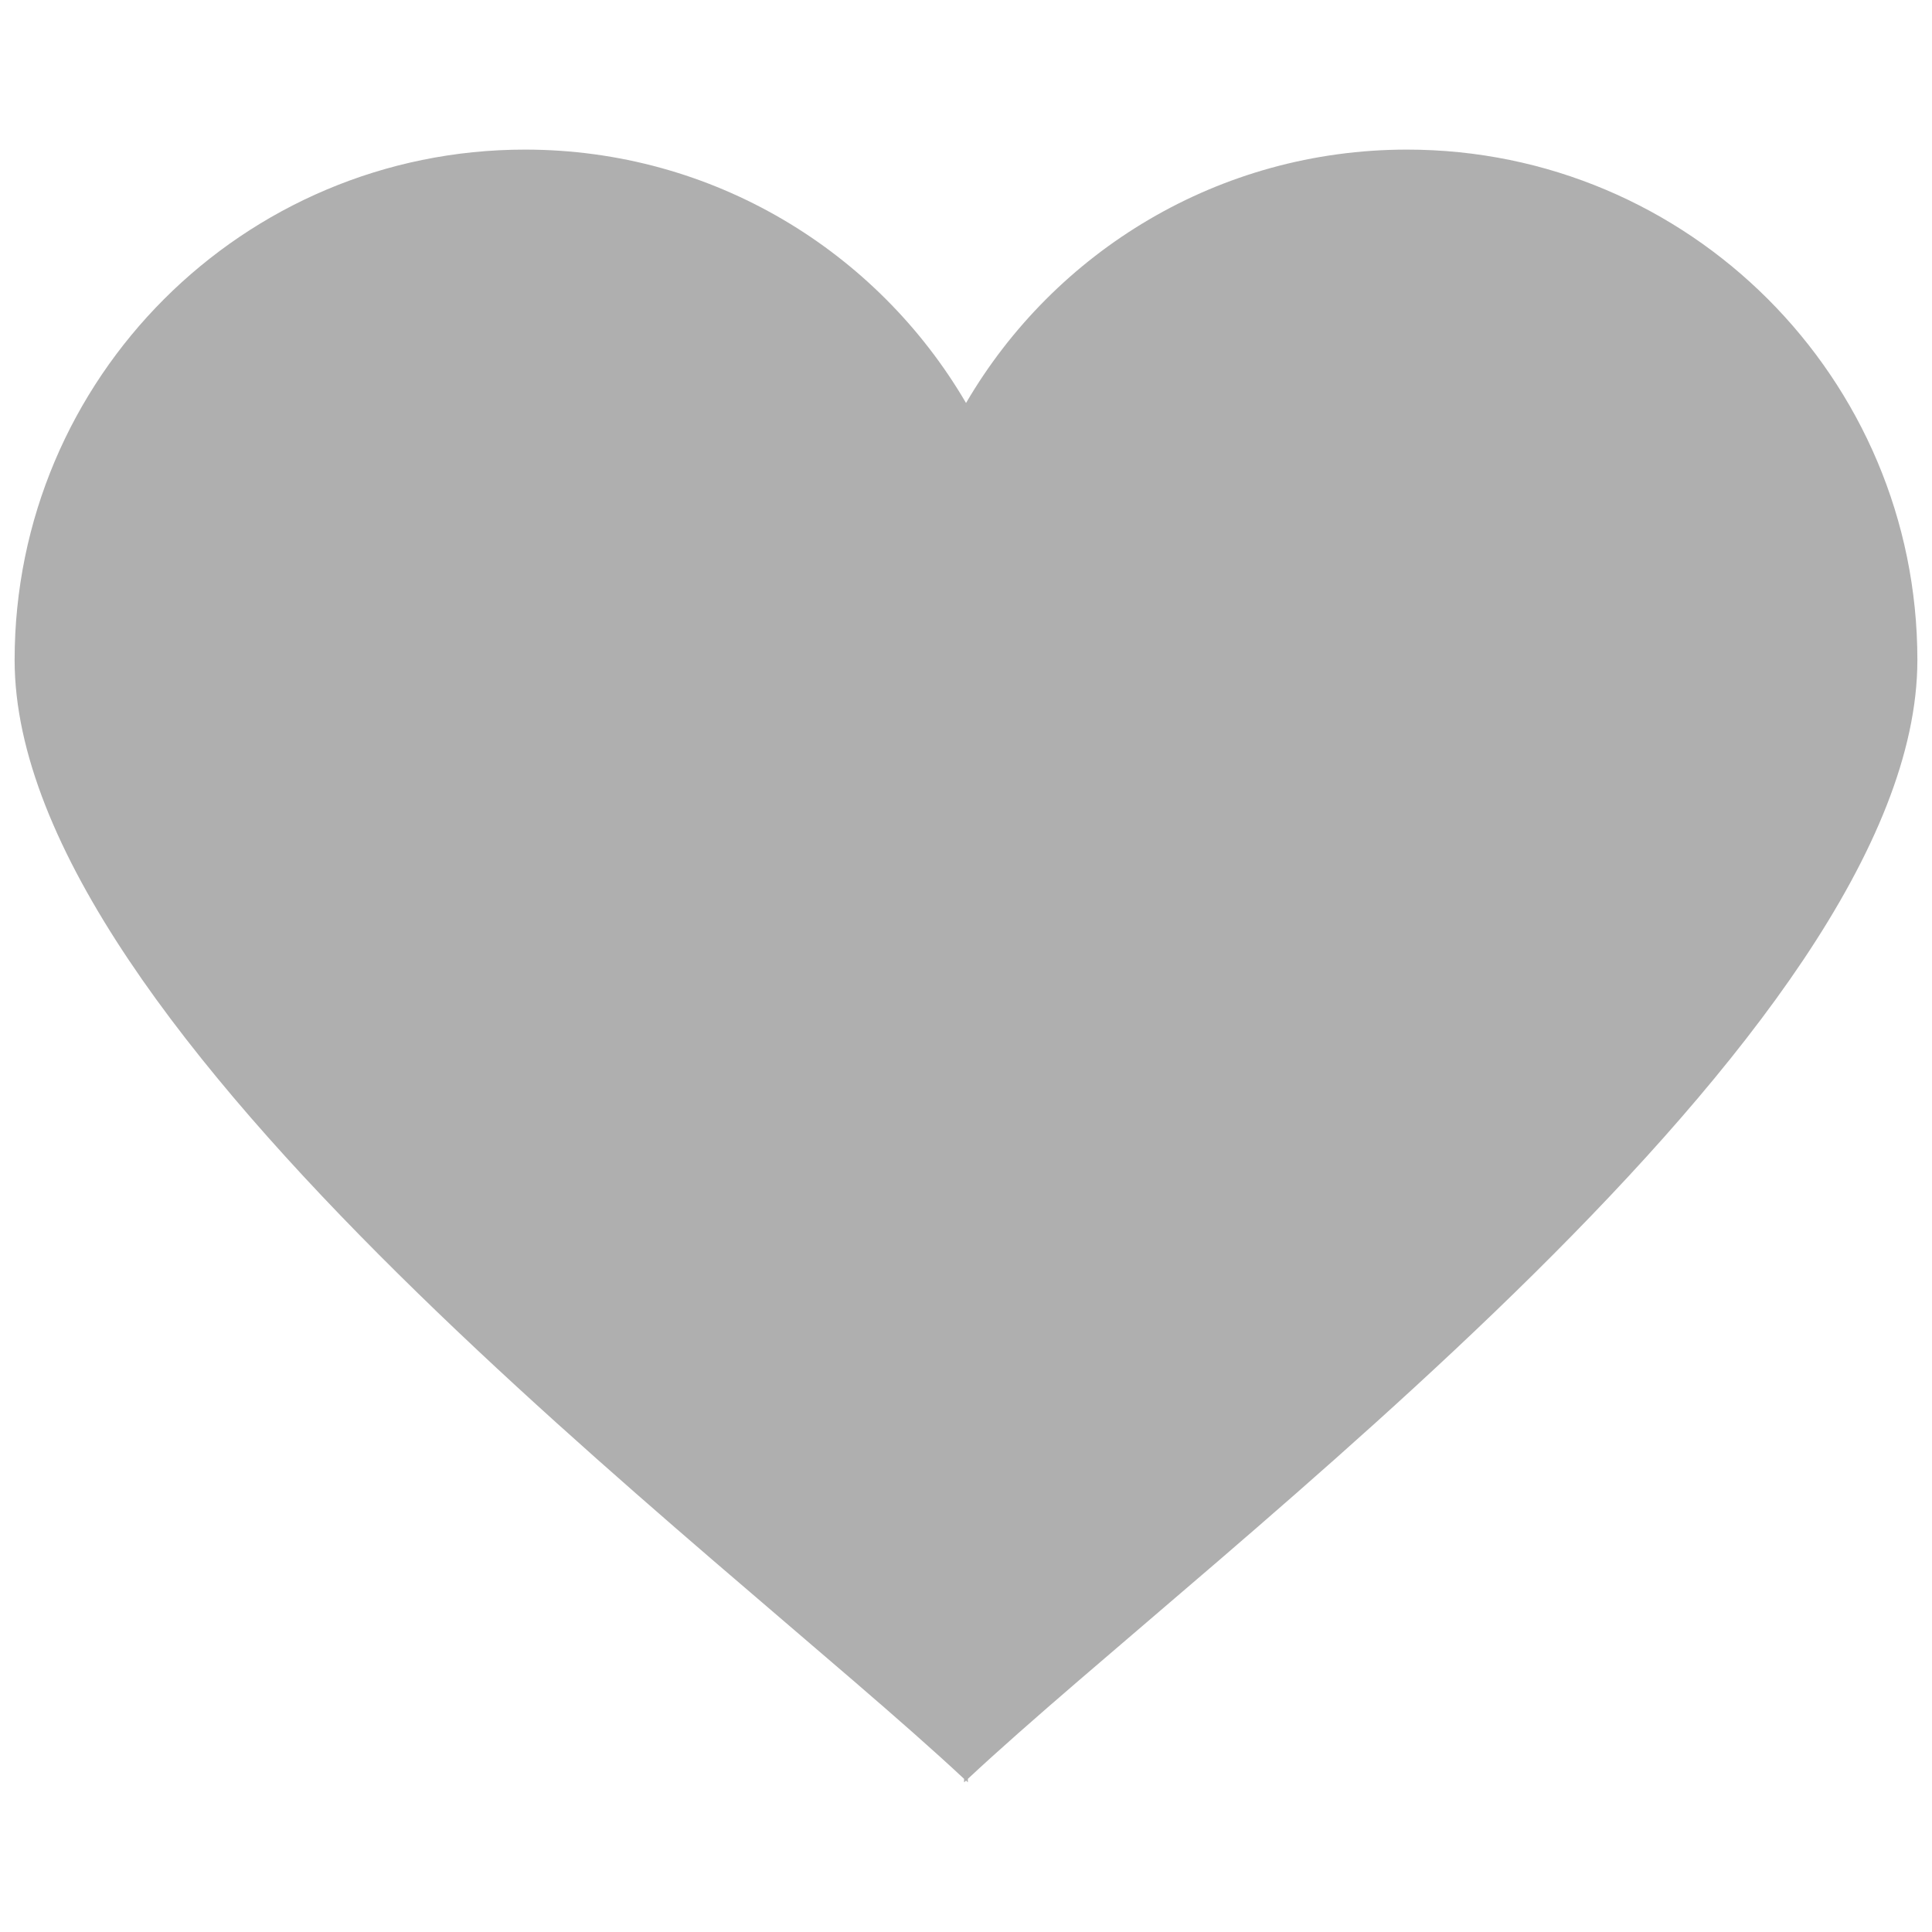 <?xml version="1.0" encoding="UTF-8"?>
<!DOCTYPE svg PUBLIC "-//W3C//DTD SVG 1.1//EN" "http://www.w3.org/Graphics/SVG/1.1/DTD/svg11.dtd">
<!-- Creator: CorelDRAW X6 -->
<svg xmlns="http://www.w3.org/2000/svg" xml:space="preserve" width="30px" height="30px" version="1.1" style="shape-rendering:geometricPrecision; text-rendering:geometricPrecision; image-rendering:optimizeQuality; fill-rule:evenodd; clip-rule:evenodd"
viewBox="0 0 30000 30000"
 xmlns:xlink="http://www.w3.org/1999/xlink">
 <defs>
  <style type="text/css">
   <![CDATA[
    .fil0 {fill:#afafaf}
   ]]>
  </style>
 </defs>
 <g id="Layer_x0020_1">
  <path class="fil0" d="M15001 6257c1374,-2353 3925,-3934 6847,-3934 4377,0 7925,3548 7925,7925 0,5784 -10955,13832 -14744,17374l0 54 -28 -27 -31 27 0 -54c-3788,-3542 -14743,-11590 -14743,-17374 0,-4377 3548,-7925 7925,-7925 2921,0 5473,1581 6848,3934z"/>
 </g>
</svg>
